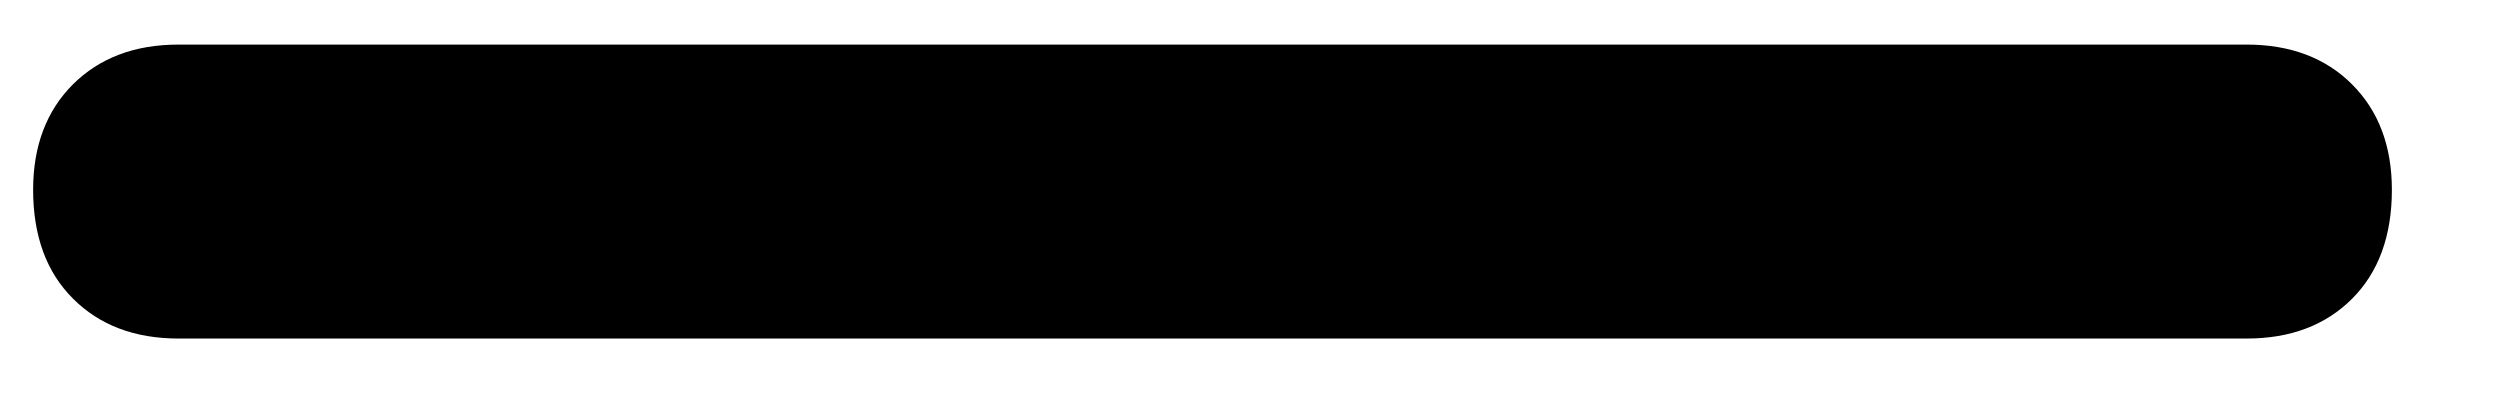 <svg width="12" height="2">
  <path fill="#000" fill-rule="evenodd" d="M10.784.214c.21 0 .379.064.506.191.127.127.191.296.191.506 0 .221-.064.396-.191.523-.127.127-.296.191-.506.191H.857c-.21 0-.379-.064-.506-.191C.223 1.307.159 1.132.159.911c0-.21.064-.379.191-.506C.478.278.646.214.857.214h9.928z"/>
</svg>
